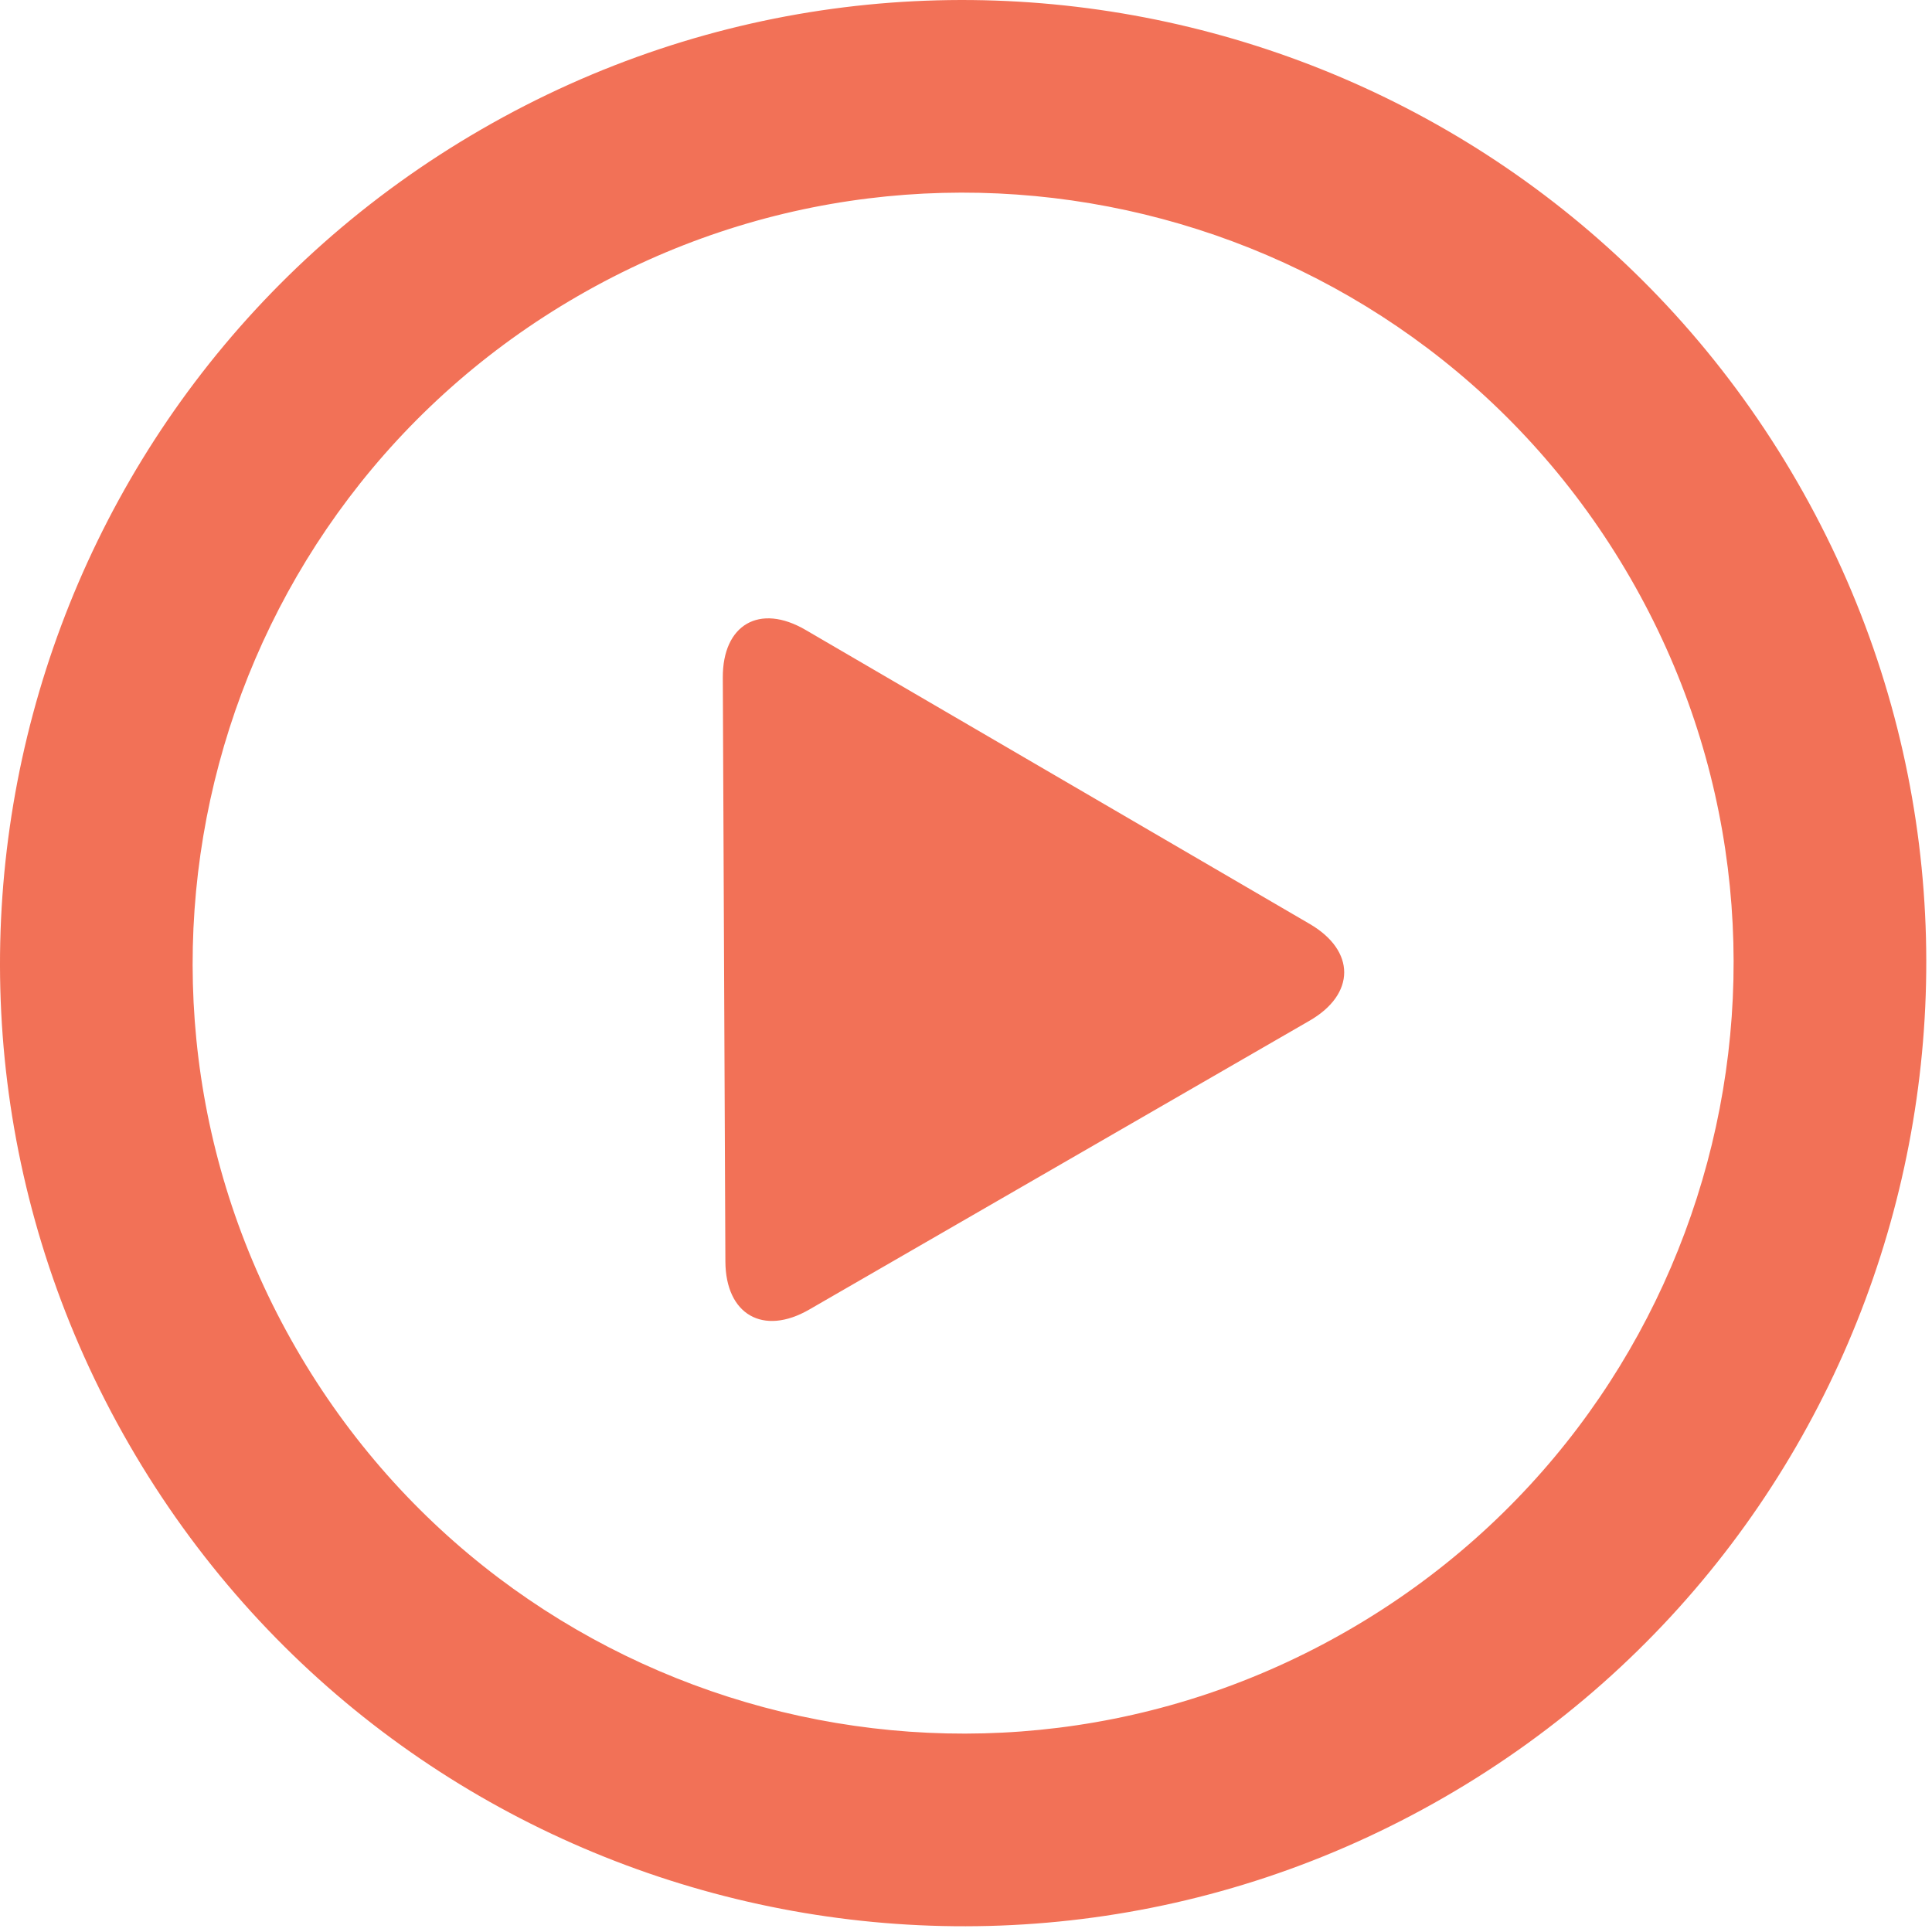 <svg height="315" viewBox="0 0 315 315" width="315" xmlns="http://www.w3.org/2000/svg"><path d="m293.002 78.53c-43.356-75.095-139.384-100.826-214.473-57.462-75.095 43.35-100.827 139.374-57.463 214.466 43.35 75.095 139.375 100.83 214.465 57.47 75.096-43.365 100.84-139.384 57.471-214.474zm-73.168 187.271c-60.067 34.692-136.894 14.106-171.576-45.973-34.69-60.067-14.097-136.893 45.972-171.568 60.071-34.69 136.894-14.106 171.578 45.971 34.685 60.076 14.098 136.886-45.974 171.57zm-6.279-115.149-82.214-47.949c-7.492-4.374-13.535-.877-13.493 7.789l.421 95.174c.038 8.664 6.155 12.191 13.669 7.851l81.585-47.103c7.506-4.332 7.522-11.388.032-15.762z" fill="#f27157"/></svg>
